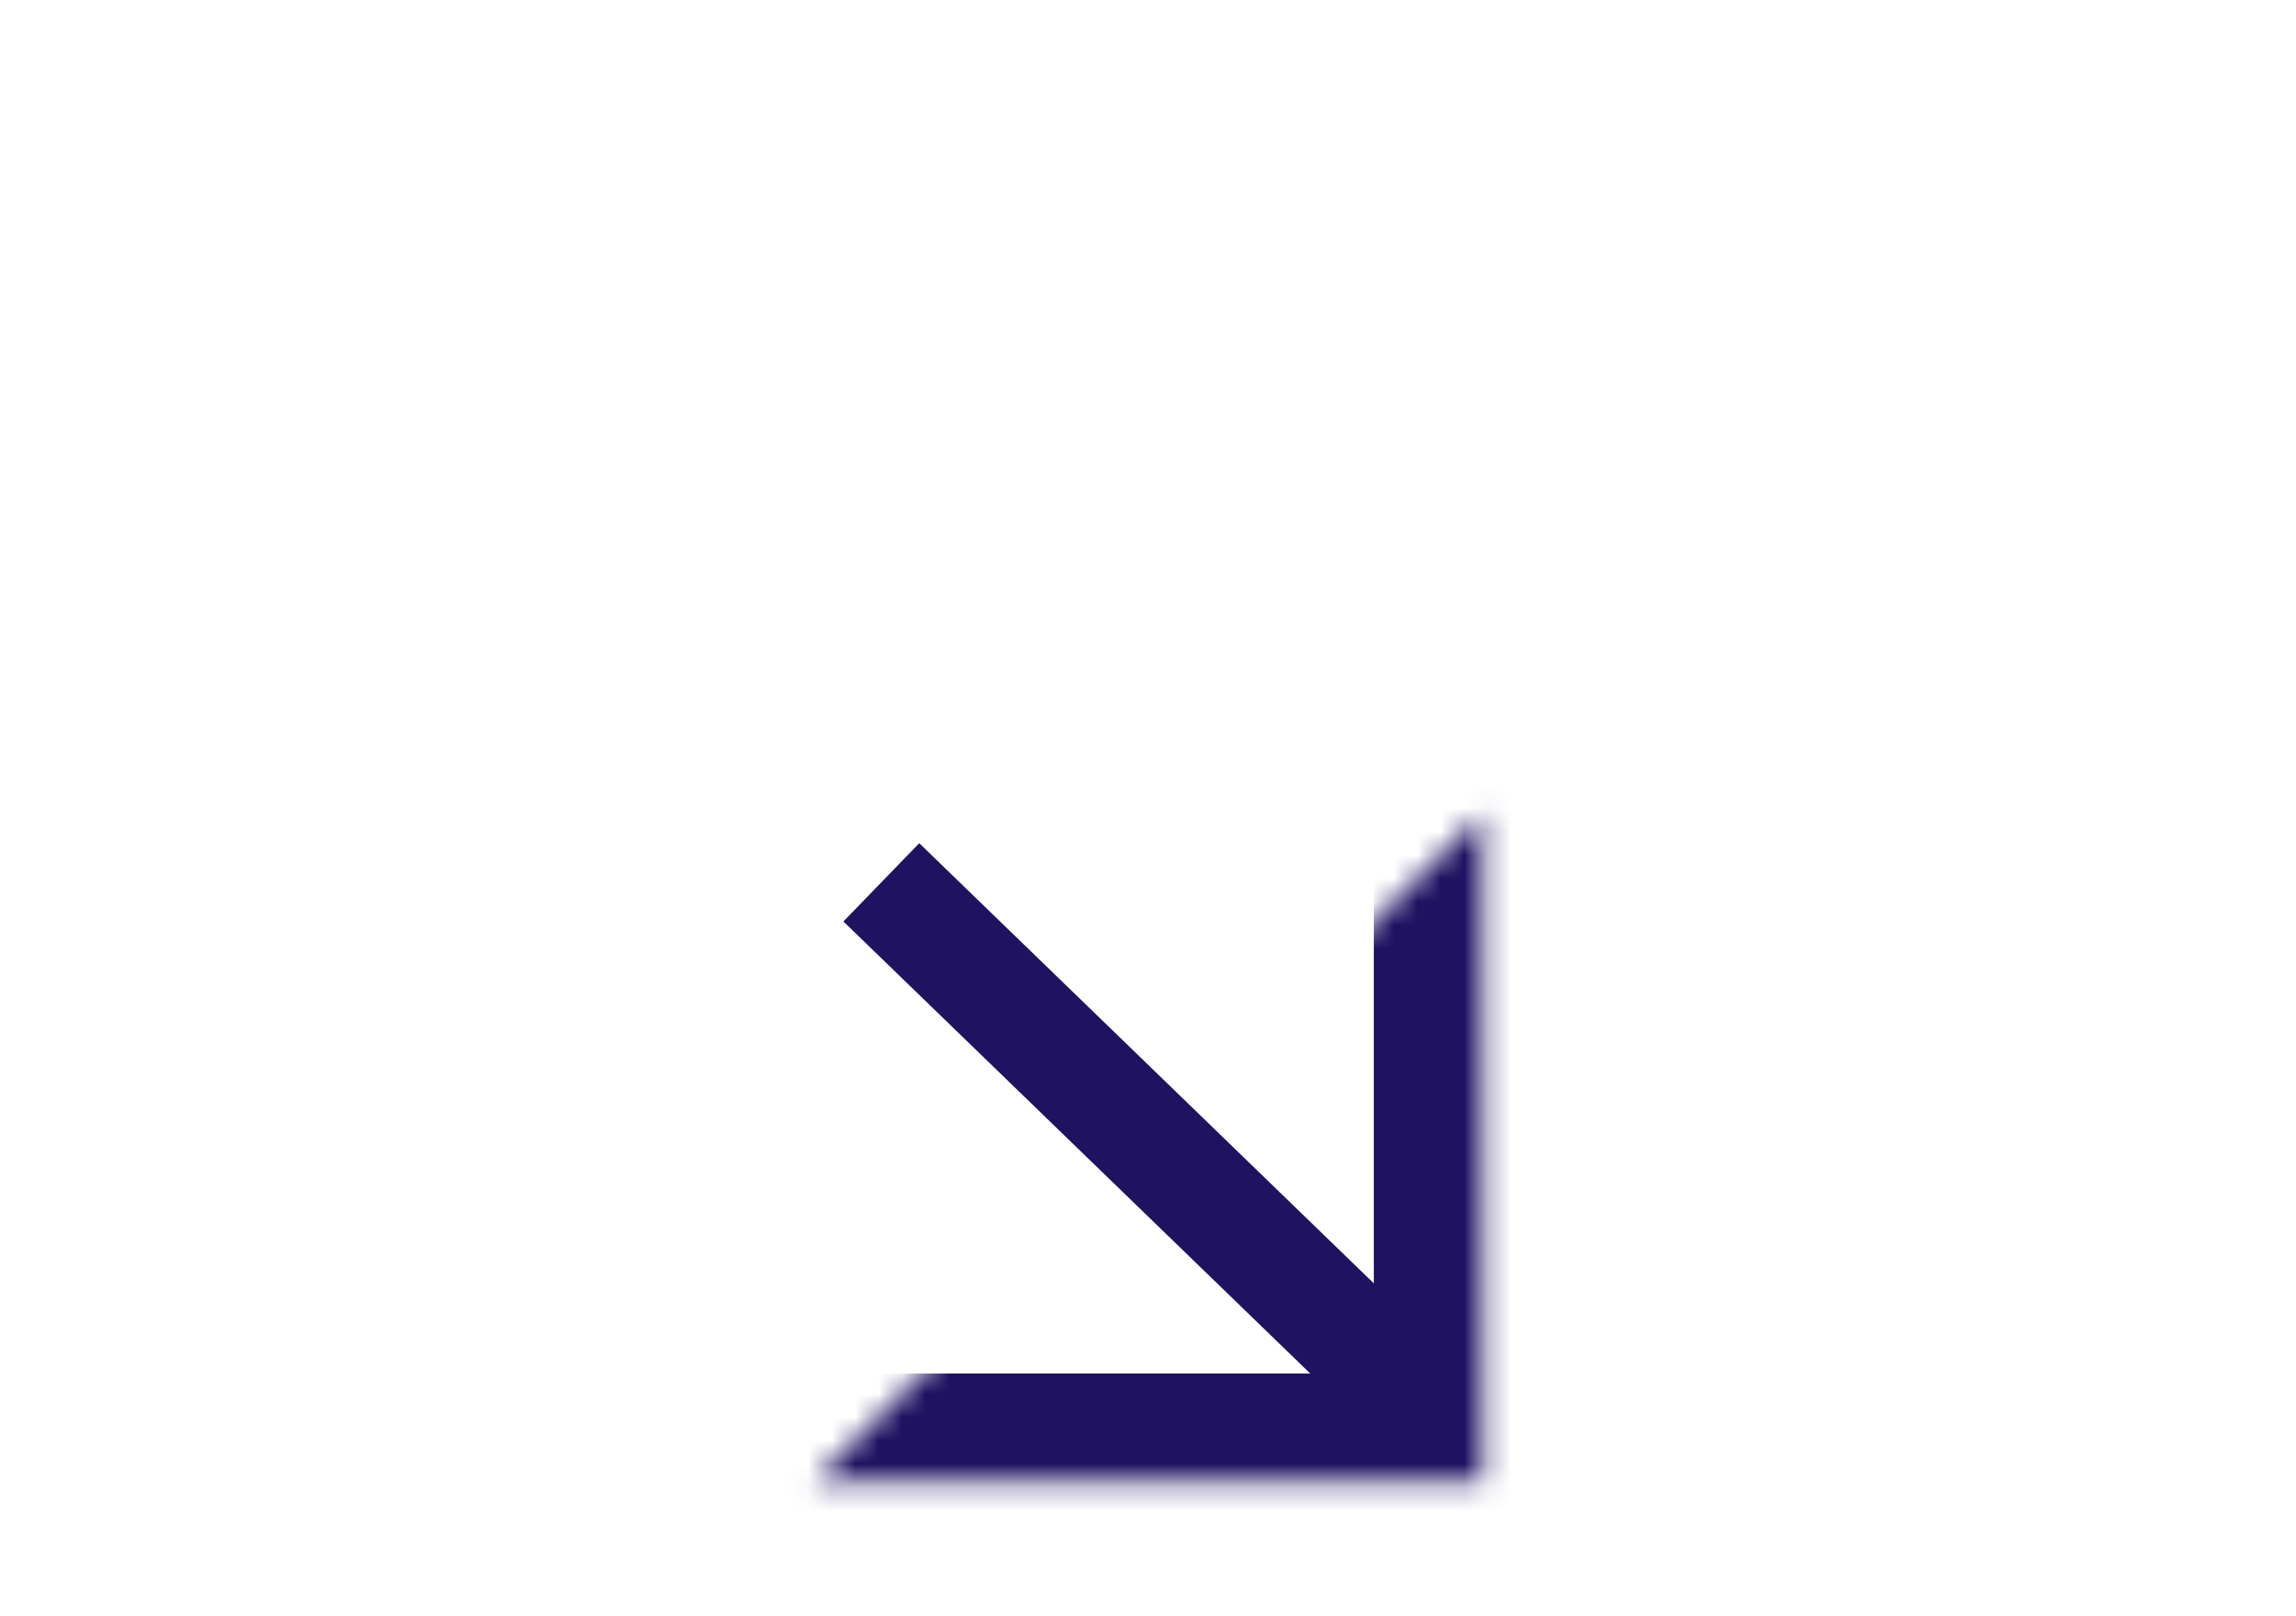<svg width="98" height="69" viewBox="0 0 98 69" fill="none" xmlns="http://www.w3.org/2000/svg">
<path d="M39.289 39.288L59.01 58.389" stroke="#1E1261" stroke-width="4.653" stroke-linecap="square" stroke-linejoin="round"/>
<mask id="path-2-inside-1_2966_507" fill="white">
<path d="M63.292 34.708V63.291H34.708"/>
</mask>
<path d="M67.945 34.708V30.055H58.638V34.708H67.945ZM63.292 63.291V67.945C65.862 67.945 67.945 65.861 67.945 63.291H63.292ZM34.708 58.638L30.055 58.638L30.055 67.945L34.708 67.945L34.708 58.638ZM58.638 34.708L58.638 63.291H67.945L67.945 34.708H58.638ZM63.292 58.638L34.708 58.638L34.708 67.945L63.292 67.945V58.638Z" fill="#1E1261" mask="url(#path-2-inside-1_2966_507)"/>
</svg>
